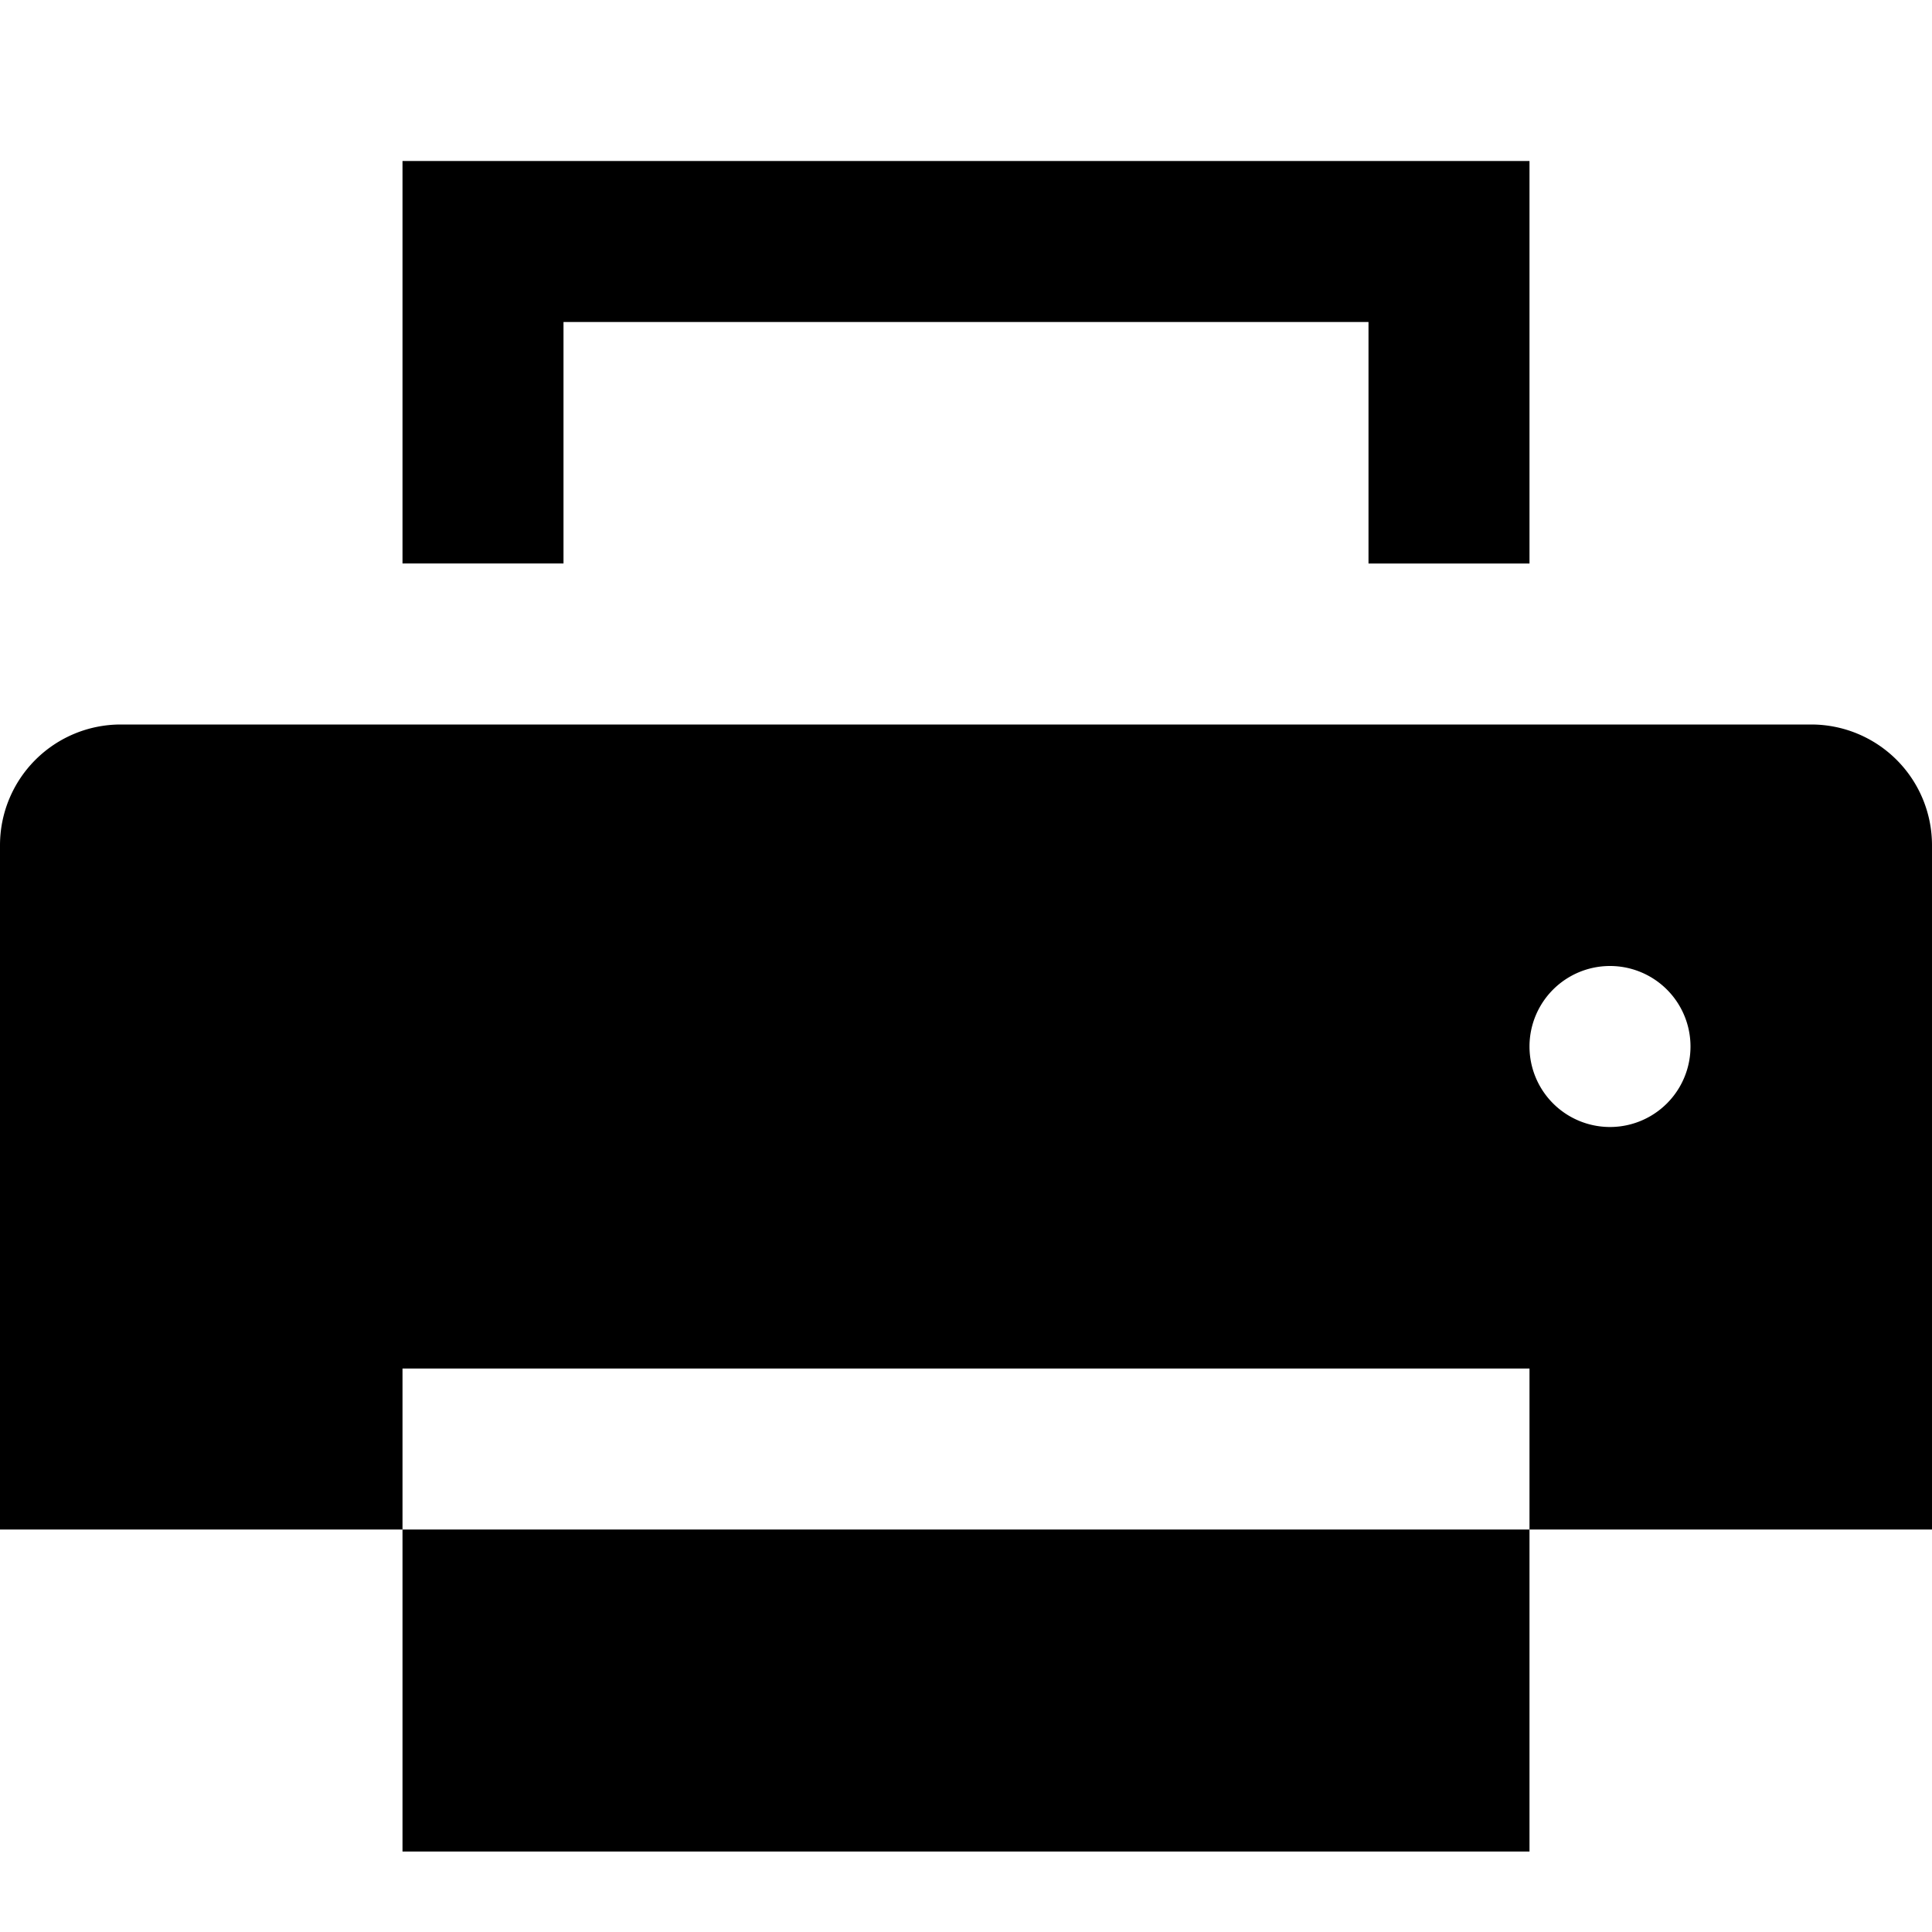 <svg xmlns="http://www.w3.org/2000/svg" width="24" height="24" fill="none"><path fill="currentColor" d="M19 2H5v5h2V4h10v3h2z"/><path fill="currentColor" fill-rule="evenodd" d="M1.5 9A1.5 1.5 0 0 0 0 10.5V19h5v4h14v-4h5v-8.5A1.5 1.5 0 0 0 22.5 9zM19 19H5v-2h14zm1-7a1 1 0 1 0 0 2 1 1 0 0 0 0-2" clip-rule="evenodd"/></svg>